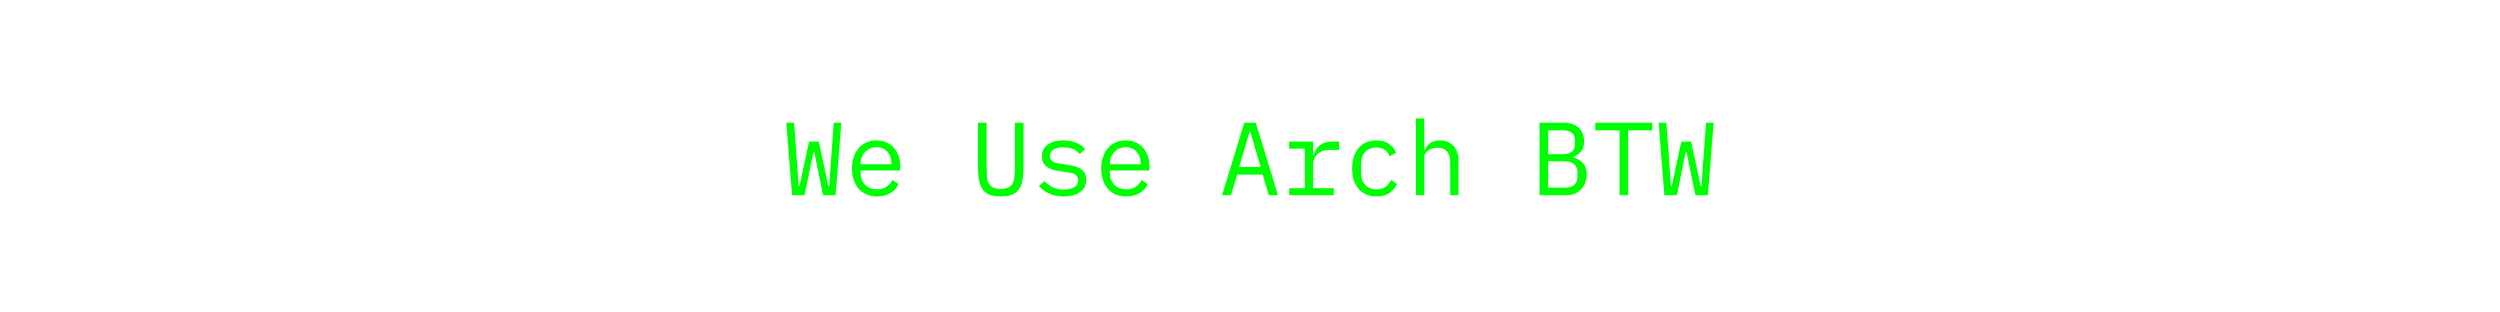 <svg xmlns="http://www.w3.org/2000/svg" xmlns:xlink="http://www.w3.org/1999/xlink" width="800" zoomAndPan="magnify" viewBox="0 0 600 75" height="100" preserveAspectRatio="xMidYMid meet" version="1.0"><defs><g/></defs><g fill="#00ff03" fill-opacity="1"><g transform="translate(187.841, 46.851)"><g><path d="M 2.25 0 L 0.875 -17.391 L 2.734 -17.391 L 3.469 -7.422 L 3.844 -2.172 L 4.031 -2.172 L 6.328 -12.859 L 8.672 -12.859 L 10.969 -2.172 L 11.172 -2.172 L 11.531 -7.422 L 12.266 -17.391 L 14.078 -17.391 L 12.703 0 L 9.688 0 L 7.578 -10.391 L 7.375 -10.391 L 5.266 0 Z M 2.25 0 "/></g></g></g><g fill="#00ff03" fill-opacity="1"><g transform="translate(202.795, 46.851)"><g><path d="M 7.703 0.297 C 6.773 0.297 5.941 0.141 5.203 -0.172 C 4.461 -0.484 3.828 -0.938 3.297 -1.531 C 2.773 -2.125 2.375 -2.832 2.094 -3.656 C 1.812 -4.477 1.672 -5.395 1.672 -6.406 C 1.672 -7.438 1.816 -8.363 2.109 -9.188 C 2.398 -10.02 2.801 -10.734 3.312 -11.328 C 3.832 -11.922 4.453 -12.375 5.172 -12.688 C 5.891 -13 6.691 -13.156 7.578 -13.156 C 8.441 -13.156 9.223 -13 9.922 -12.688 C 10.629 -12.375 11.234 -11.938 11.734 -11.375 C 12.234 -10.82 12.613 -10.16 12.875 -9.391 C 13.145 -8.629 13.281 -7.789 13.281 -6.875 L 13.281 -5.938 L 3.766 -5.938 L 3.766 -5.328 C 3.766 -4.766 3.852 -4.242 4.031 -3.766 C 4.219 -3.285 4.477 -2.867 4.812 -2.516 C 5.156 -2.172 5.57 -1.898 6.062 -1.703 C 6.551 -1.516 7.098 -1.422 7.703 -1.422 C 8.566 -1.422 9.312 -1.617 9.938 -2.016 C 10.57 -2.41 11.055 -2.957 11.391 -3.656 L 12.859 -2.672 C 12.473 -1.805 11.836 -1.094 10.953 -0.531 C 10.066 0.02 8.984 0.297 7.703 0.297 Z M 7.578 -11.516 C 7.023 -11.516 6.516 -11.414 6.047 -11.219 C 5.586 -11.02 5.188 -10.742 4.844 -10.391 C 4.508 -10.047 4.242 -9.633 4.047 -9.156 C 3.859 -8.688 3.766 -8.164 3.766 -7.594 L 3.766 -7.422 L 11.141 -7.422 L 11.141 -7.703 C 11.141 -8.266 11.051 -8.773 10.875 -9.234 C 10.695 -9.703 10.453 -10.109 10.141 -10.453 C 9.836 -10.797 9.469 -11.055 9.031 -11.234 C 8.594 -11.422 8.109 -11.516 7.578 -11.516 Z M 7.578 -11.516 "/></g></g></g><g fill="#00ff03" fill-opacity="1"><g transform="translate(217.749, 46.851)"><g/></g></g><g fill="#00ff03" fill-opacity="1"><g transform="translate(232.702, 46.851)"><g><path d="M 4.094 -17.391 L 4.094 -6.953 C 4.094 -6.109 4.113 -5.352 4.156 -4.688 C 4.207 -4.02 4.344 -3.445 4.562 -2.969 C 4.781 -2.5 5.113 -2.141 5.562 -1.891 C 6.02 -1.641 6.66 -1.516 7.484 -1.516 C 8.297 -1.516 8.926 -1.641 9.375 -1.891 C 9.832 -2.141 10.172 -2.5 10.391 -2.969 C 10.609 -3.445 10.738 -4.02 10.781 -4.688 C 10.832 -5.352 10.859 -6.109 10.859 -6.953 L 10.859 -17.391 L 12.953 -17.391 L 12.953 -7.453 C 12.953 -6.148 12.891 -5.016 12.766 -4.047 C 12.641 -3.086 12.383 -2.285 12 -1.641 C 11.613 -0.992 11.055 -0.508 10.328 -0.188 C 9.609 0.133 8.66 0.297 7.484 0.297 C 6.297 0.297 5.336 0.133 4.609 -0.188 C 3.891 -0.508 3.336 -0.992 2.953 -1.641 C 2.566 -2.285 2.312 -3.086 2.188 -4.047 C 2.062 -5.016 2 -6.148 2 -7.453 L 2 -17.391 Z M 4.094 -17.391 "/></g></g></g><g fill="#00ff03" fill-opacity="1"><g transform="translate(247.656, 46.851)"><g><path d="M 7.625 0.297 C 6.281 0.297 5.117 0.066 4.141 -0.391 C 3.172 -0.848 2.348 -1.457 1.672 -2.219 L 3.016 -3.391 C 3.629 -2.742 4.301 -2.242 5.031 -1.891 C 5.758 -1.547 6.641 -1.375 7.672 -1.375 C 8.672 -1.375 9.488 -1.551 10.125 -1.906 C 10.77 -2.258 11.094 -2.82 11.094 -3.594 C 11.094 -3.926 11.031 -4.203 10.906 -4.422 C 10.781 -4.648 10.609 -4.828 10.391 -4.953 C 10.172 -5.086 9.926 -5.191 9.656 -5.266 C 9.395 -5.348 9.117 -5.41 8.828 -5.453 L 6.797 -5.75 C 6.348 -5.82 5.863 -5.914 5.344 -6.031 C 4.82 -6.145 4.344 -6.332 3.906 -6.594 C 3.477 -6.852 3.117 -7.195 2.828 -7.625 C 2.535 -8.062 2.391 -8.629 2.391 -9.328 C 2.391 -9.973 2.52 -10.531 2.781 -11 C 3.039 -11.477 3.398 -11.879 3.859 -12.203 C 4.328 -12.523 4.875 -12.766 5.5 -12.922 C 6.133 -13.078 6.828 -13.156 7.578 -13.156 C 8.742 -13.156 9.754 -12.973 10.609 -12.609 C 11.461 -12.242 12.195 -11.738 12.812 -11.094 L 11.516 -9.875 C 11.367 -10.051 11.18 -10.234 10.953 -10.422 C 10.723 -10.617 10.445 -10.797 10.125 -10.953 C 9.801 -11.109 9.422 -11.234 8.984 -11.328 C 8.555 -11.43 8.062 -11.484 7.5 -11.484 C 6.488 -11.484 5.711 -11.305 5.172 -10.953 C 4.629 -10.609 4.359 -10.109 4.359 -9.453 C 4.359 -9.117 4.422 -8.836 4.547 -8.609 C 4.672 -8.391 4.844 -8.211 5.062 -8.078 C 5.281 -7.941 5.523 -7.836 5.797 -7.766 C 6.066 -7.691 6.344 -7.629 6.625 -7.578 L 8.641 -7.281 C 9.109 -7.207 9.598 -7.113 10.109 -7 C 10.629 -6.883 11.102 -6.695 11.531 -6.438 C 11.969 -6.188 12.332 -5.844 12.625 -5.406 C 12.914 -4.977 13.062 -4.414 13.062 -3.719 C 13.062 -2.438 12.566 -1.445 11.578 -0.75 C 10.586 -0.051 9.27 0.297 7.625 0.297 Z M 7.625 0.297 "/></g></g></g><g fill="#00ff03" fill-opacity="1"><g transform="translate(262.61, 46.851)"><g><path d="M 7.703 0.297 C 6.773 0.297 5.941 0.141 5.203 -0.172 C 4.461 -0.484 3.828 -0.938 3.297 -1.531 C 2.773 -2.125 2.375 -2.832 2.094 -3.656 C 1.812 -4.477 1.672 -5.395 1.672 -6.406 C 1.672 -7.438 1.816 -8.363 2.109 -9.188 C 2.398 -10.02 2.801 -10.734 3.312 -11.328 C 3.832 -11.922 4.453 -12.375 5.172 -12.688 C 5.891 -13 6.691 -13.156 7.578 -13.156 C 8.441 -13.156 9.223 -13 9.922 -12.688 C 10.629 -12.375 11.234 -11.938 11.734 -11.375 C 12.234 -10.82 12.613 -10.16 12.875 -9.391 C 13.145 -8.629 13.281 -7.789 13.281 -6.875 L 13.281 -5.938 L 3.766 -5.938 L 3.766 -5.328 C 3.766 -4.766 3.852 -4.242 4.031 -3.766 C 4.219 -3.285 4.477 -2.867 4.812 -2.516 C 5.156 -2.172 5.57 -1.898 6.062 -1.703 C 6.551 -1.516 7.098 -1.422 7.703 -1.422 C 8.566 -1.422 9.312 -1.617 9.938 -2.016 C 10.57 -2.41 11.055 -2.957 11.391 -3.656 L 12.859 -2.672 C 12.473 -1.805 11.836 -1.094 10.953 -0.531 C 10.066 0.02 8.984 0.297 7.703 0.297 Z M 7.578 -11.516 C 7.023 -11.516 6.516 -11.414 6.047 -11.219 C 5.586 -11.02 5.188 -10.742 4.844 -10.391 C 4.508 -10.047 4.242 -9.633 4.047 -9.156 C 3.859 -8.688 3.766 -8.164 3.766 -7.594 L 3.766 -7.422 L 11.141 -7.422 L 11.141 -7.703 C 11.141 -8.266 11.051 -8.773 10.875 -9.234 C 10.695 -9.703 10.453 -10.109 10.141 -10.453 C 9.836 -10.797 9.469 -11.055 9.031 -11.234 C 8.594 -11.422 8.109 -11.516 7.578 -11.516 Z M 7.578 -11.516 "/></g></g></g><g fill="#00ff03" fill-opacity="1"><g transform="translate(277.563, 46.851)"><g/></g></g><g fill="#00ff03" fill-opacity="1"><g transform="translate(292.517, 46.851)"><g><path d="M 11.984 0 L 10.516 -4.953 L 4.406 -4.953 L 2.938 0 L 0.766 0 L 6.109 -17.391 L 8.875 -17.391 L 14.203 0 Z M 7.578 -15.172 L 7.359 -15.172 L 4.906 -6.781 L 10.016 -6.781 Z M 7.578 -15.172 "/></g></g></g><g fill="#00ff03" fill-opacity="1"><g transform="translate(307.471, 46.851)"><g><path d="M 1.922 -1.688 L 5.688 -1.688 L 5.688 -11.172 L 1.922 -11.172 L 1.922 -12.859 L 7.672 -12.859 L 7.672 -9.625 L 7.797 -9.625 C 8.066 -10.633 8.57 -11.426 9.312 -12 C 10.051 -12.57 10.992 -12.859 12.141 -12.859 L 13.938 -12.859 L 13.938 -10.859 L 11.516 -10.859 C 10.367 -10.859 9.441 -10.523 8.734 -9.859 C 8.023 -9.203 7.672 -8.332 7.672 -7.25 L 7.672 -1.688 L 12.656 -1.688 L 12.656 0 L 1.922 0 Z M 1.922 -1.688 "/></g></g></g><g fill="#00ff03" fill-opacity="1"><g transform="translate(322.424, 46.851)"><g><path d="M 7.922 0.297 C 6.992 0.297 6.164 0.133 5.438 -0.188 C 4.719 -0.508 4.109 -0.961 3.609 -1.547 C 3.109 -2.129 2.727 -2.832 2.469 -3.656 C 2.219 -4.488 2.094 -5.414 2.094 -6.438 C 2.094 -7.445 2.223 -8.363 2.484 -9.188 C 2.754 -10.02 3.141 -10.734 3.641 -11.328 C 4.141 -11.922 4.742 -12.375 5.453 -12.688 C 6.172 -13 6.988 -13.156 7.906 -13.156 C 9.145 -13.156 10.156 -12.879 10.938 -12.328 C 11.719 -11.785 12.289 -11.07 12.656 -10.188 L 11.062 -9.344 C 10.832 -10.008 10.445 -10.523 9.906 -10.891 C 9.363 -11.254 8.695 -11.438 7.906 -11.438 C 7.32 -11.438 6.801 -11.336 6.344 -11.141 C 5.883 -10.953 5.492 -10.68 5.172 -10.328 C 4.859 -9.984 4.625 -9.57 4.469 -9.094 C 4.312 -8.613 4.234 -8.094 4.234 -7.531 L 4.234 -5.328 C 4.234 -4.766 4.312 -4.242 4.469 -3.766 C 4.625 -3.285 4.859 -2.867 5.172 -2.516 C 5.492 -2.172 5.883 -1.898 6.344 -1.703 C 6.812 -1.516 7.348 -1.422 7.953 -1.422 C 8.816 -1.422 9.531 -1.617 10.094 -2.016 C 10.656 -2.41 11.102 -2.957 11.438 -3.656 L 12.859 -2.688 C 12.473 -1.82 11.879 -1.109 11.078 -0.547 C 10.273 0.016 9.223 0.297 7.922 0.297 Z M 7.922 0.297 "/></g></g></g><g fill="#00ff03" fill-opacity="1"><g transform="translate(337.378, 46.851)"><g><path d="M 2.438 -18.438 L 4.438 -18.438 L 4.438 -10.766 L 4.531 -10.766 C 4.664 -11.078 4.832 -11.379 5.031 -11.672 C 5.227 -11.961 5.473 -12.219 5.766 -12.438 C 6.055 -12.656 6.398 -12.828 6.797 -12.953 C 7.203 -13.086 7.672 -13.156 8.203 -13.156 C 9.547 -13.156 10.625 -12.727 11.438 -11.875 C 12.25 -11.02 12.656 -9.812 12.656 -8.25 L 12.656 0 L 10.672 0 L 10.672 -7.906 C 10.672 -9.082 10.41 -9.957 9.891 -10.531 C 9.379 -11.102 8.625 -11.391 7.625 -11.391 C 7.227 -11.391 6.836 -11.336 6.453 -11.234 C 6.066 -11.141 5.723 -10.988 5.422 -10.781 C 5.129 -10.582 4.891 -10.328 4.703 -10.016 C 4.523 -9.703 4.438 -9.336 4.438 -8.922 L 4.438 0 L 2.438 0 Z M 2.438 -18.438 "/></g></g></g><g fill="#00ff03" fill-opacity="1"><g transform="translate(352.332, 46.851)"><g/></g></g><g fill="#00ff03" fill-opacity="1"><g transform="translate(367.285, 46.851)"><g><path d="M 2.188 -17.391 L 8.094 -17.391 C 9.594 -17.391 10.766 -16.984 11.609 -16.172 C 12.461 -15.359 12.891 -14.27 12.891 -12.906 C 12.891 -11.863 12.633 -11.039 12.125 -10.438 C 11.613 -9.844 10.961 -9.422 10.172 -9.172 L 10.172 -9.094 C 11.148 -8.863 11.953 -8.426 12.578 -7.781 C 13.211 -7.145 13.531 -6.223 13.531 -5.016 C 13.531 -4.316 13.41 -3.66 13.172 -3.047 C 12.941 -2.43 12.613 -1.895 12.188 -1.438 C 11.77 -0.988 11.273 -0.633 10.703 -0.375 C 10.129 -0.125 9.508 0 8.844 0 L 2.188 0 Z M 8.219 -1.812 C 9.188 -1.812 9.941 -2.023 10.484 -2.453 C 11.035 -2.891 11.312 -3.562 11.312 -4.469 L 11.312 -5.484 C 11.312 -6.359 11.035 -7.016 10.484 -7.453 C 9.941 -7.898 9.188 -8.125 8.219 -8.125 L 4.281 -8.125 L 4.281 -1.812 Z M 7.875 -9.844 C 8.758 -9.844 9.445 -10.035 9.938 -10.422 C 10.438 -10.816 10.688 -11.414 10.688 -12.219 L 10.688 -13.188 C 10.688 -13.977 10.438 -14.57 9.938 -14.969 C 9.445 -15.375 8.758 -15.578 7.875 -15.578 L 4.281 -15.578 L 4.281 -9.844 Z M 7.875 -9.844 "/></g></g></g><g fill="#00ff03" fill-opacity="1"><g transform="translate(382.239, 46.851)"><g><path d="M 8.516 -15.578 L 8.516 0 L 6.438 0 L 6.438 -15.578 L 0.625 -15.578 L 0.625 -17.391 L 14.328 -17.391 L 14.328 -15.578 Z M 8.516 -15.578 "/></g></g></g><g fill="#00ff03" fill-opacity="1"><g transform="translate(397.193, 46.851)"><g><path d="M 2.25 0 L 0.875 -17.391 L 2.734 -17.391 L 3.469 -7.422 L 3.844 -2.172 L 4.031 -2.172 L 6.328 -12.859 L 8.672 -12.859 L 10.969 -2.172 L 11.172 -2.172 L 11.531 -7.422 L 12.266 -17.391 L 14.078 -17.391 L 12.703 0 L 9.688 0 L 7.578 -10.391 L 7.375 -10.391 L 5.266 0 Z M 2.25 0 "/></g></g></g></svg>